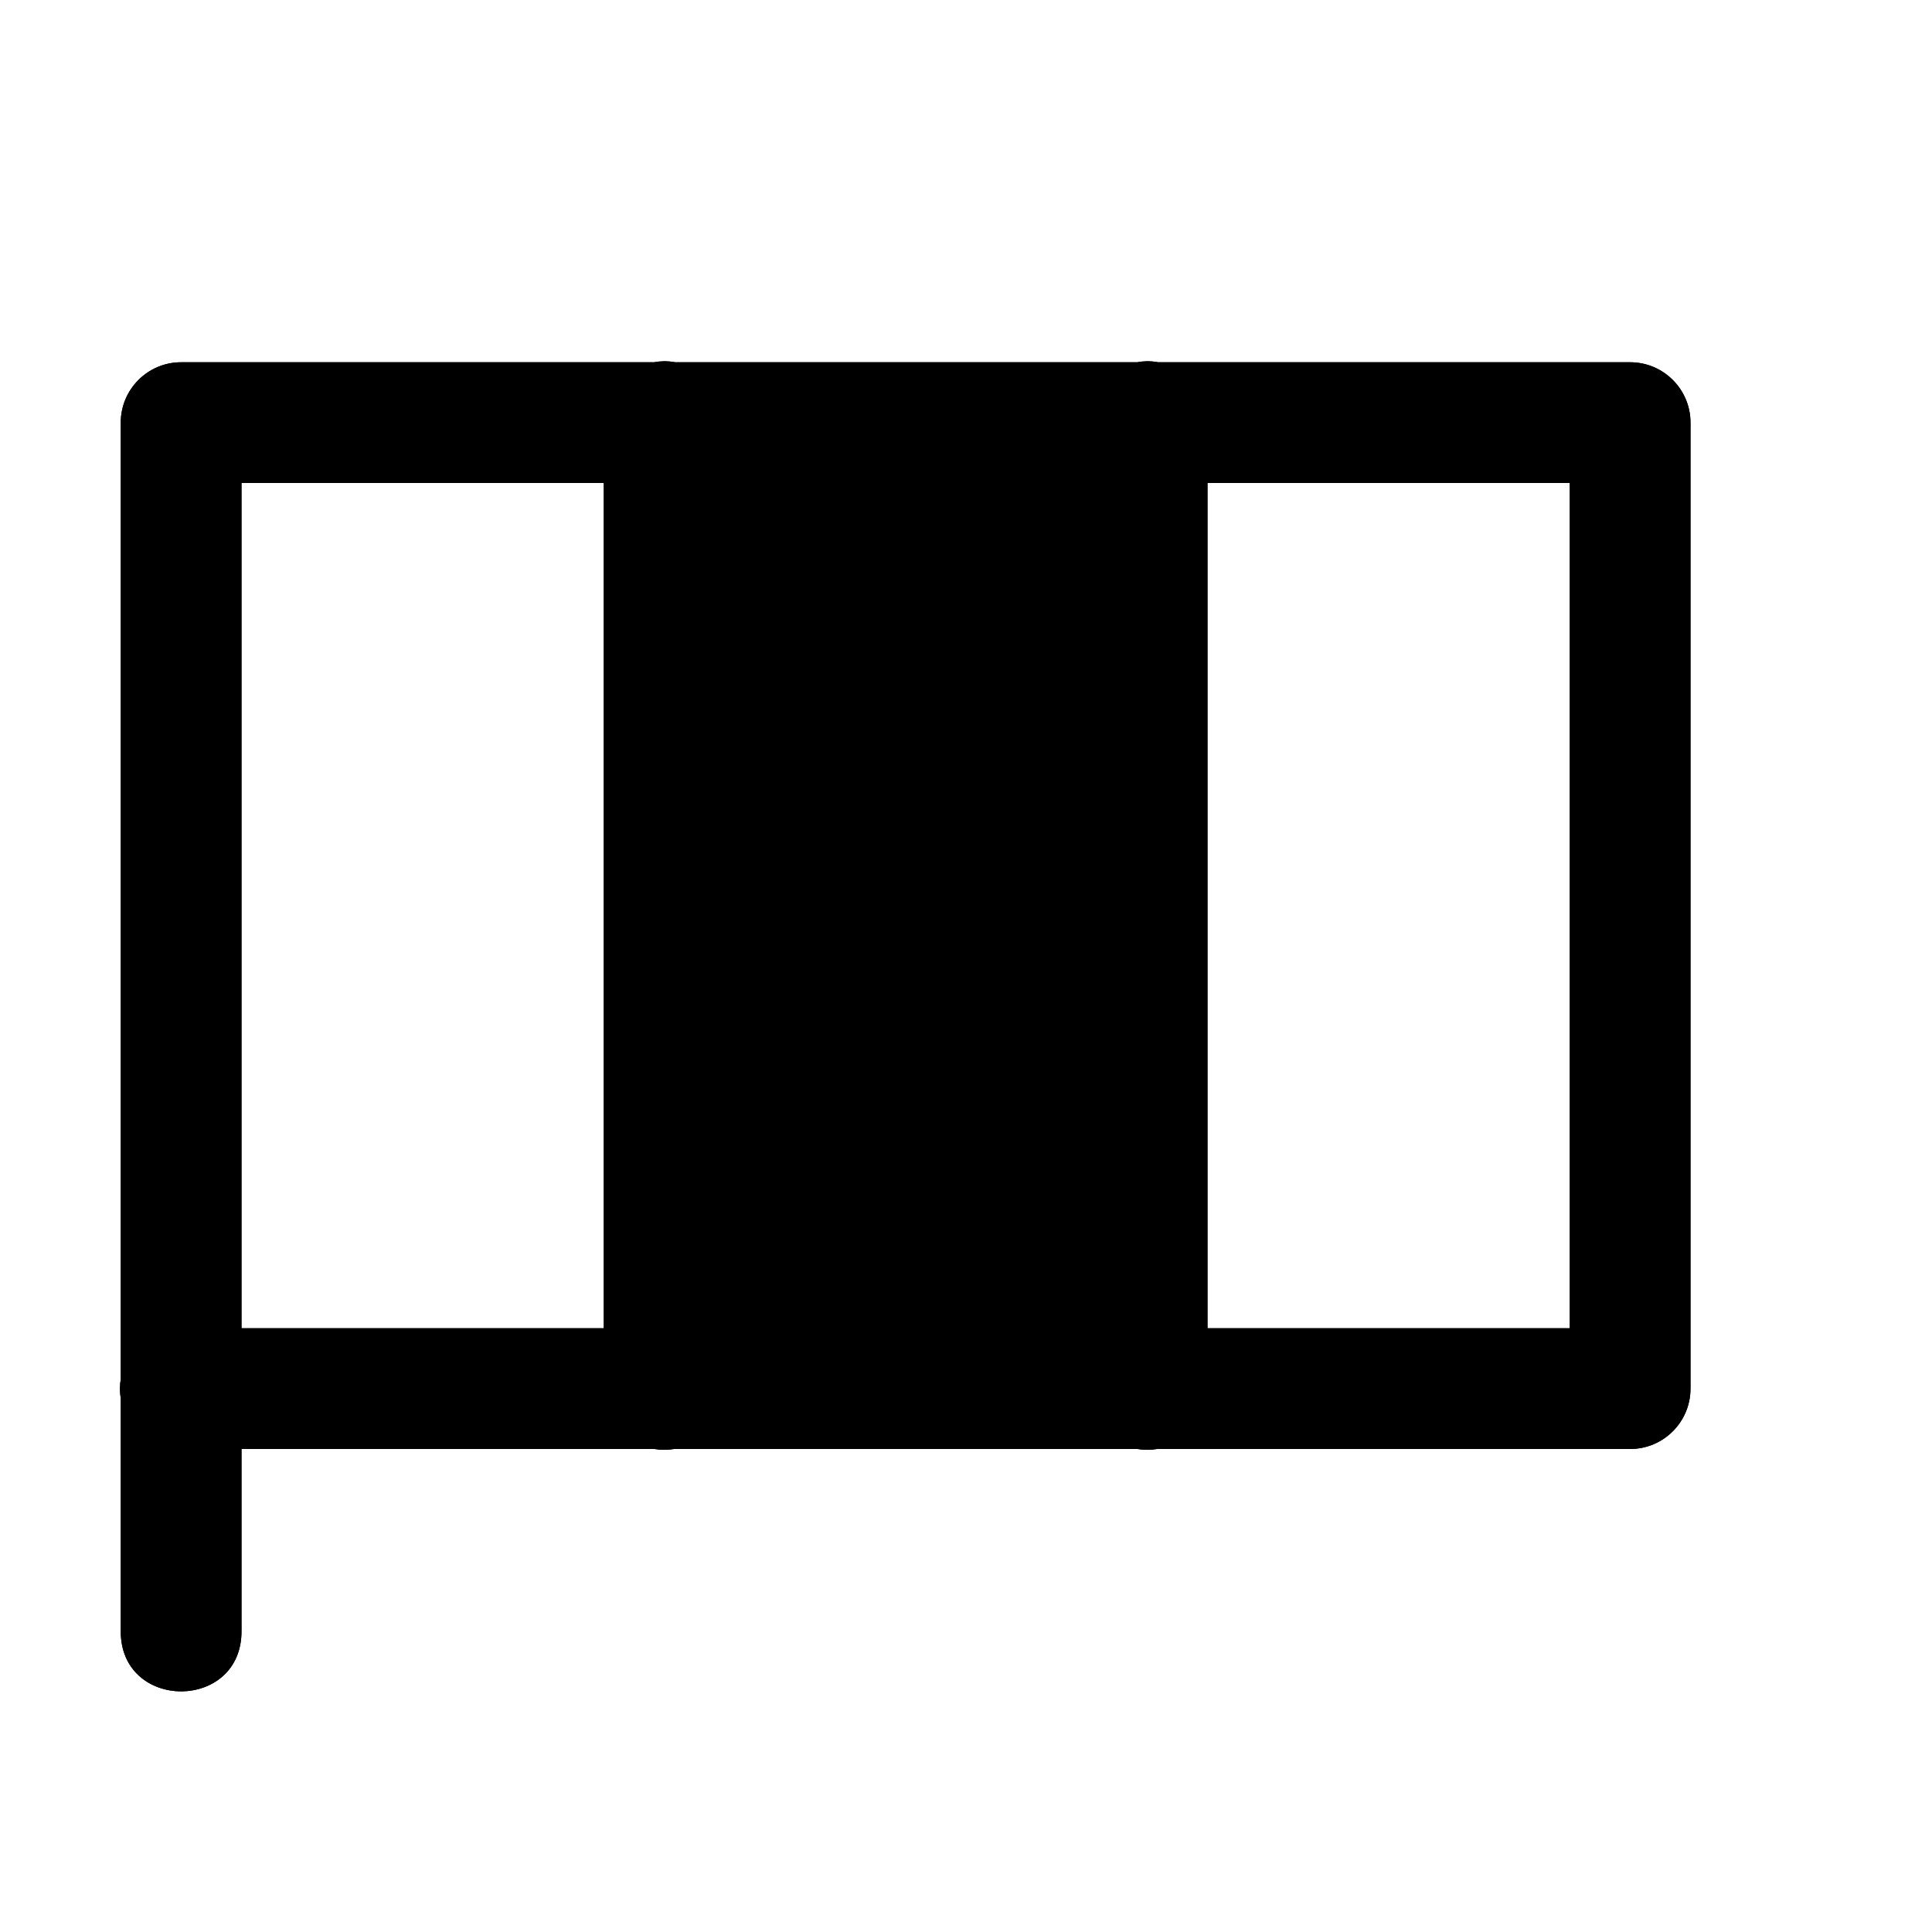 <?xml version="1.0" encoding="utf-8" ?>
<svg baseProfile="full" height="16" version="1.1" width="16" xmlns="http://www.w3.org/2000/svg" xmlns:ev="http://www.w3.org/2001/xml-events" xmlns:xlink="http://www.w3.org/1999/xlink"><defs /><path d="m 149.492,690.992 c -0.025,7.5e-4 -0.05,0.003 -0.074,0.008 H 145.5 c -0.276,3e-5 -0.5,0.224 -0.5,0.5 v 7.92 c -0.009,0.054 -0.009,0.108 0,0.162 V 701.5 c -0.01,0.676 1.01,0.676 1,0 V 700 h 3.42 c 0.054,0.009 0.108,0.009 0.162,0 h 3.838 c 0.054,0.009 0.108,0.009 0.162,0 H 157.5 c 0.276,-3e-5 0.5,-0.224 0.5,-0.5 v -8 c -3e-5,-0.276 -0.224,-0.5 -0.5,-0.5 h -3.908 c -0.033,-0.006 -0.066,-0.009 -0.1,-0.008 -0.025,7.5e-4 -0.05,0.003 -0.074,0.008 h -3.826 c -0.033,-0.006 -0.066,-0.009 -0.1,-0.008 z M 146,692 h 3 v 7 h -3 z m 8,0 h 3 v 7 h -3 z" fill="#000" transform="translate(8.0,8.0) translate(-152.0,-696.0)" /><path d="m 149.492,690.992 c -0.025,7.5e-4 -0.05,0.003 -0.074,0.008 H 145.5 c -0.276,3e-5 -0.5,0.224 -0.5,0.5 v 7.92 c -0.009,0.054 -0.009,0.108 0,0.162 V 701.5 c -0.01,0.676 1.01,0.676 1,0 V 700 h 3.42 c 0.054,0.009 0.108,0.009 0.162,0 h 3.838 c 0.054,0.009 0.108,0.009 0.162,0 H 157.5 c 0.276,-3e-5 0.5,-0.224 0.5,-0.5 v -8 c -3e-5,-0.276 -0.224,-0.5 -0.5,-0.5 h -3.908 c -0.033,-0.006 -0.066,-0.009 -0.1,-0.008 -0.025,7.5e-4 -0.05,0.003 -0.074,0.008 h -3.826 c -0.033,-0.006 -0.066,-0.009 -0.1,-0.008 z M 146,692 h 3 v 7 h -3 z m 8,0 h 3 v 7 h -3 z" fill="#000" transform="translate(8.0,8.0) translate(-152.0,-696.0)" /></svg>
